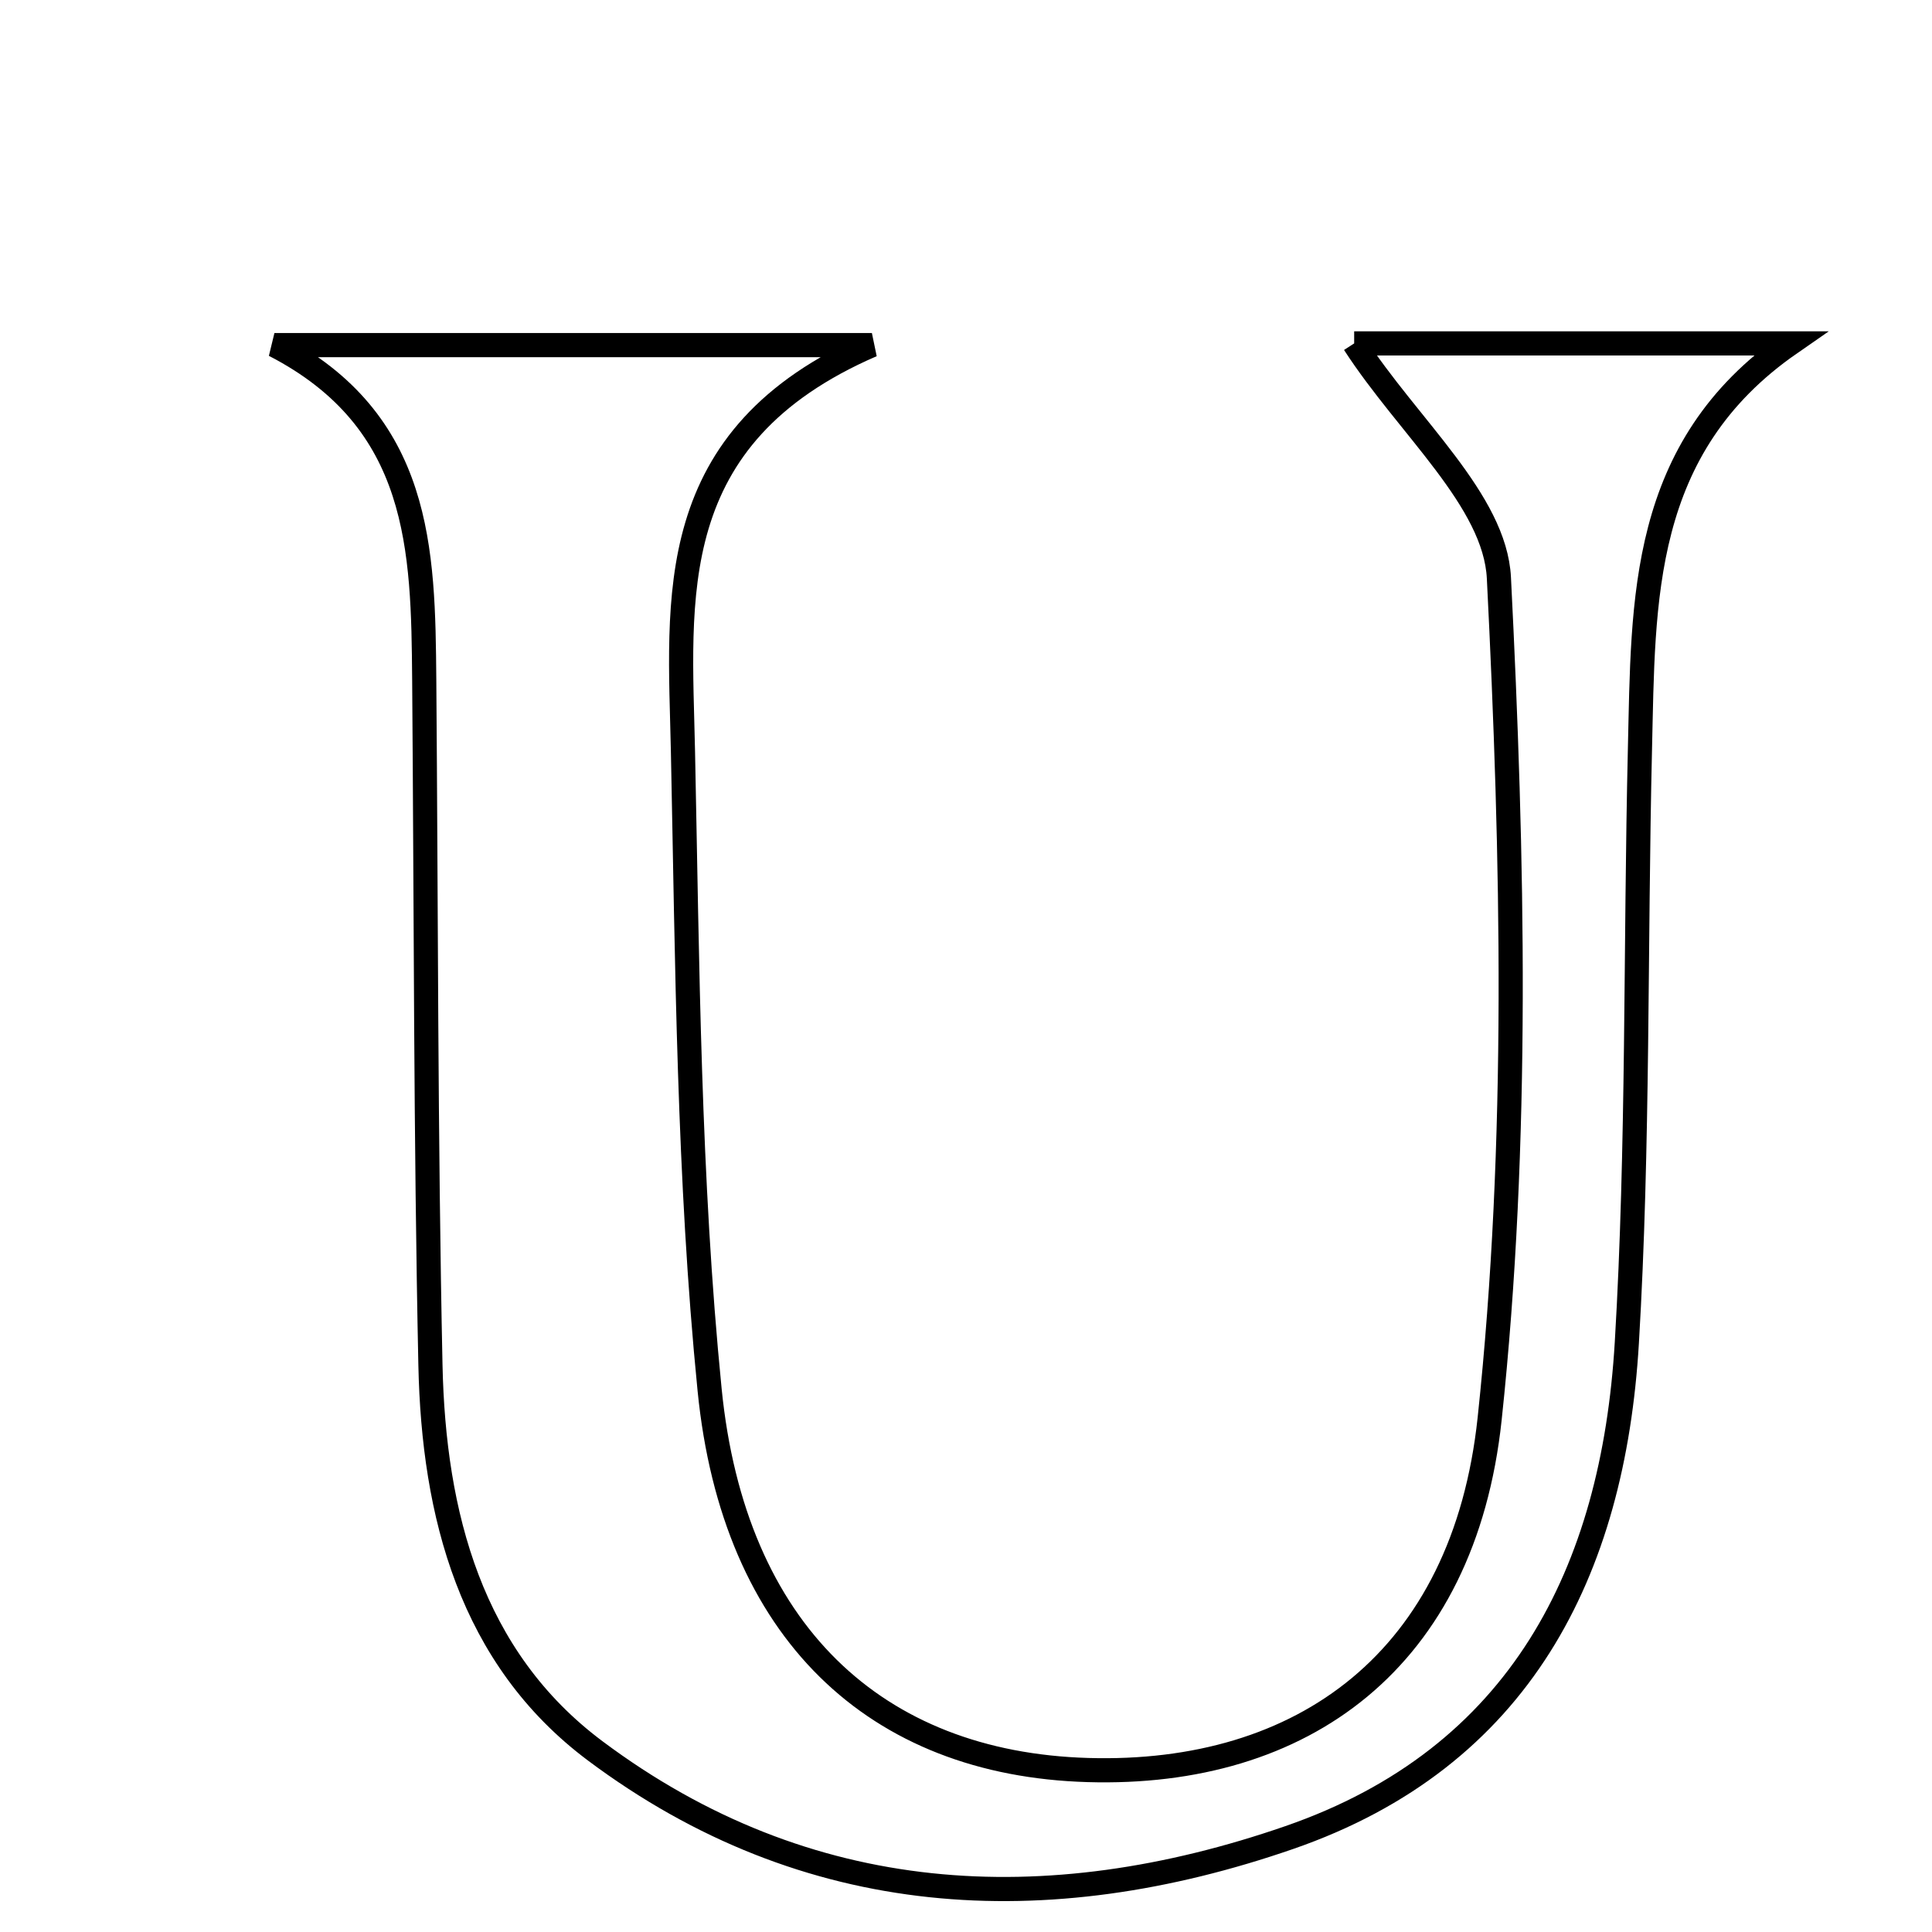 <svg xmlns="http://www.w3.org/2000/svg" viewBox="0.0 0.0 24.0 24.0" height="200px" width="200px"><path fill="none" stroke="black" stroke-width=".3" stroke-opacity="1.0"  filling="0" d="M16.822 4.266 C18.559 4.266 20.398 4.266 22.238 4.266 C20.365 5.565 20.416 7.458 20.372 9.306 C20.314 11.765 20.355 14.229 20.209 16.682 C20.04 19.524 18.886 21.834 16.015 22.827 C12.994 23.872 10.026 23.718 7.394 21.75 C5.846 20.593 5.386 18.812 5.347 16.955 C5.287 14.118 5.293 11.279 5.27 8.441 C5.256 6.834 5.237 5.23 3.409 4.287 C5.699 4.287 7.989 4.287 10.831 4.287 C8.207 5.423 8.445 7.436 8.484 9.334 C8.539 11.98 8.553 14.635 8.815 17.264 C9.114 20.271 10.879 21.911 13.513 21.988 C16.18 22.067 18.186 20.623 18.505 17.624 C18.873 14.173 18.795 10.655 18.62 7.18 C18.572 6.216 17.493 5.303 16.822 4.266"></path></svg>